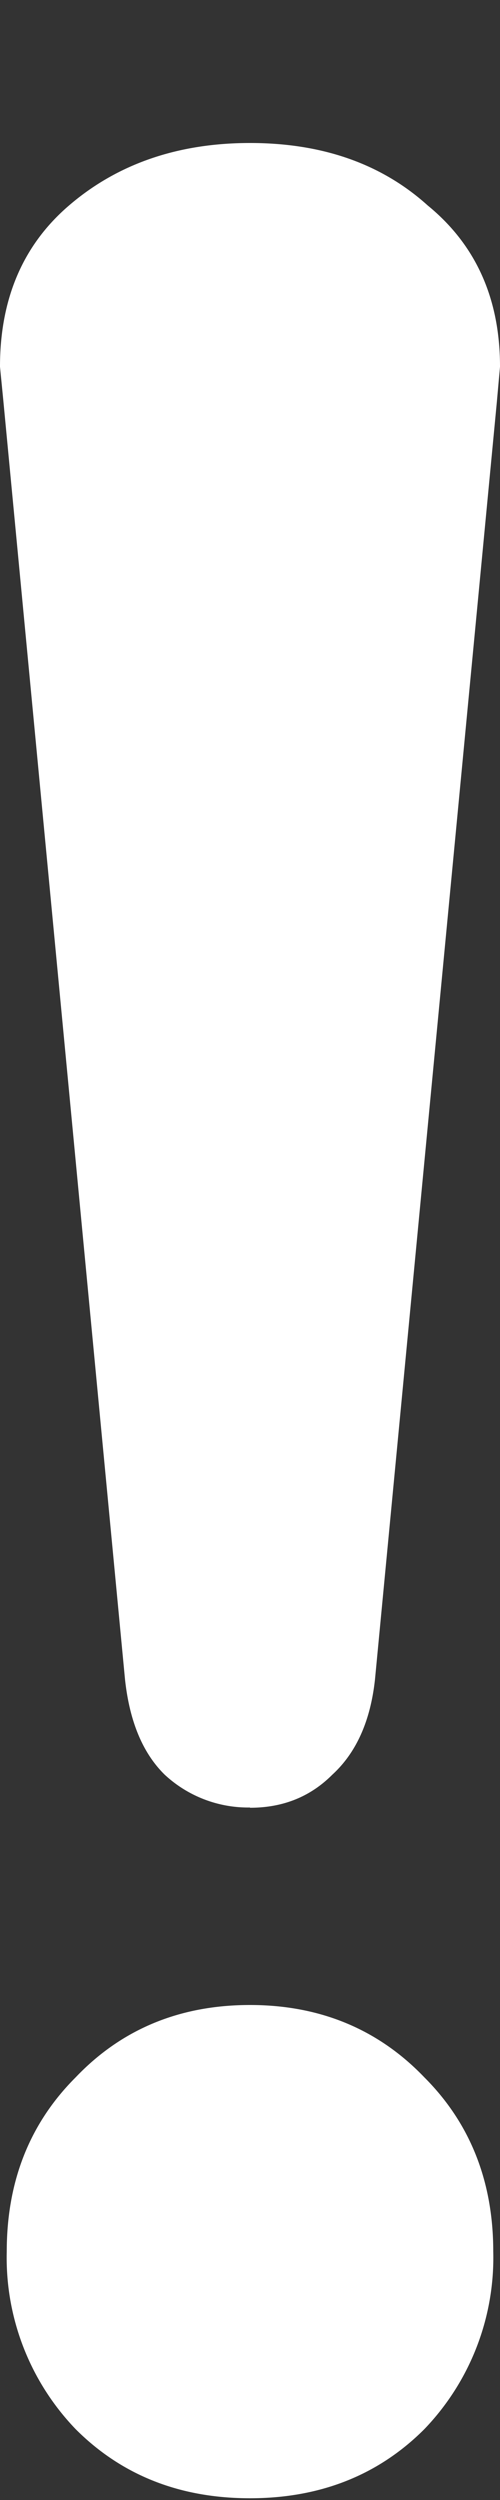 <svg xmlns="http://www.w3.org/2000/svg" width="2" height="10" fill="none" xmlns:v="https://vecta.io/nano"><rect width="100%" height="100%" fill="#333333" stroke="none"/><path d="M1 7.23a.49.49 0 0 1-.342-.132C.57 7.011.518 6.884.5 6.717L.013 1.599 0 1.467C0 1.195.092.98.276.822.469.656.711.572 1 .572s.526.083.711.25c.193.158.289.373.289.645l-.013.145L1.5 6.717c-.018.167-.075.294-.171.382-.088.088-.197.132-.329.132zm0 2.763c-.281 0-.513-.092-.697-.276a.99.99 0 0 1-.276-.711c0-.281.092-.513.276-.697.184-.193.417-.289.697-.289s.513.097.697.289c.184.184.276.417.276.697a.99.99 0 0 1-.276.711c-.184.184-.417.276-.697.276z" fill="#fff"/></svg>